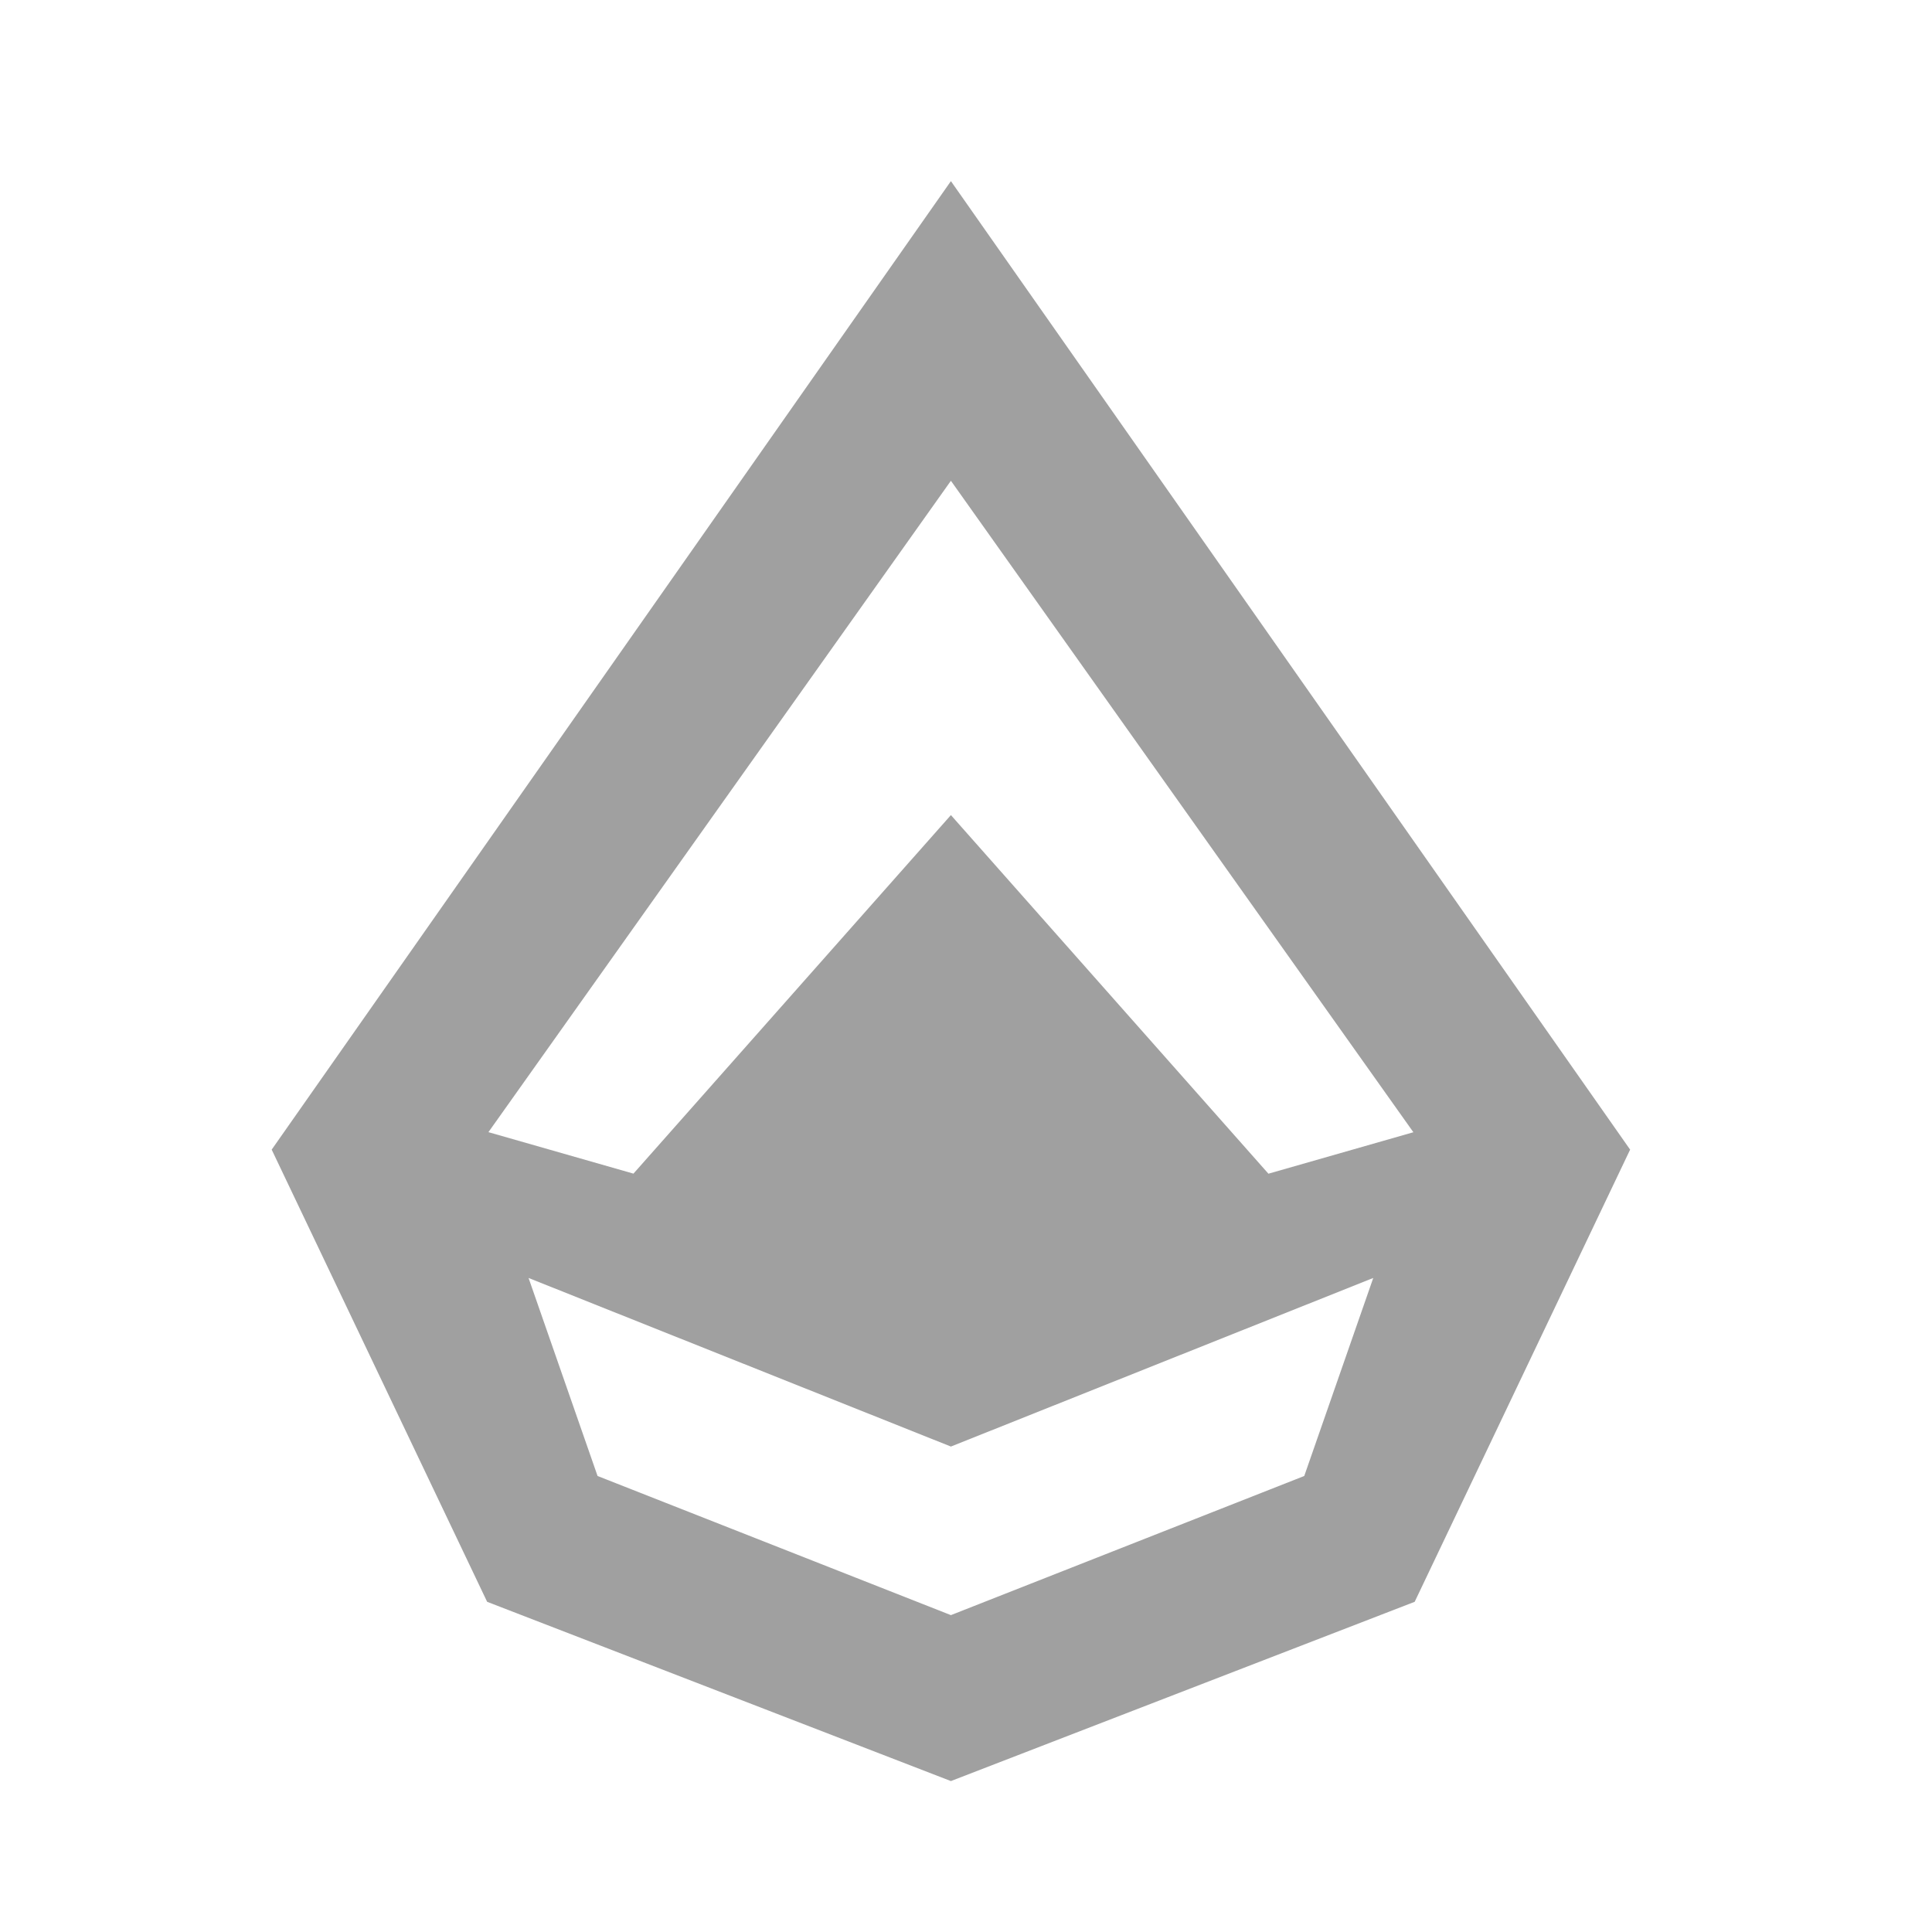 <svg width="64" height="64" viewBox="0 0 64 64" fill="none" xmlns="http://www.w3.org/2000/svg">
<path d="M31.5 6L9 38.083L16.137 53.062L31.5 59L46.863 53.062L54 38.083L31.5 6ZM43.205 48.894L31.5 53.503L19.795 48.894L17.509 42.334L31.5 47.919L45.491 42.334L43.205 48.894V48.894ZM42.016 38.878L31.5 27.001L20.984 38.878L16.18 37.504L31.5 15.926L46.82 37.507L42.016 38.881V38.878Z" fill="#a0a0a0"/>
</svg>
